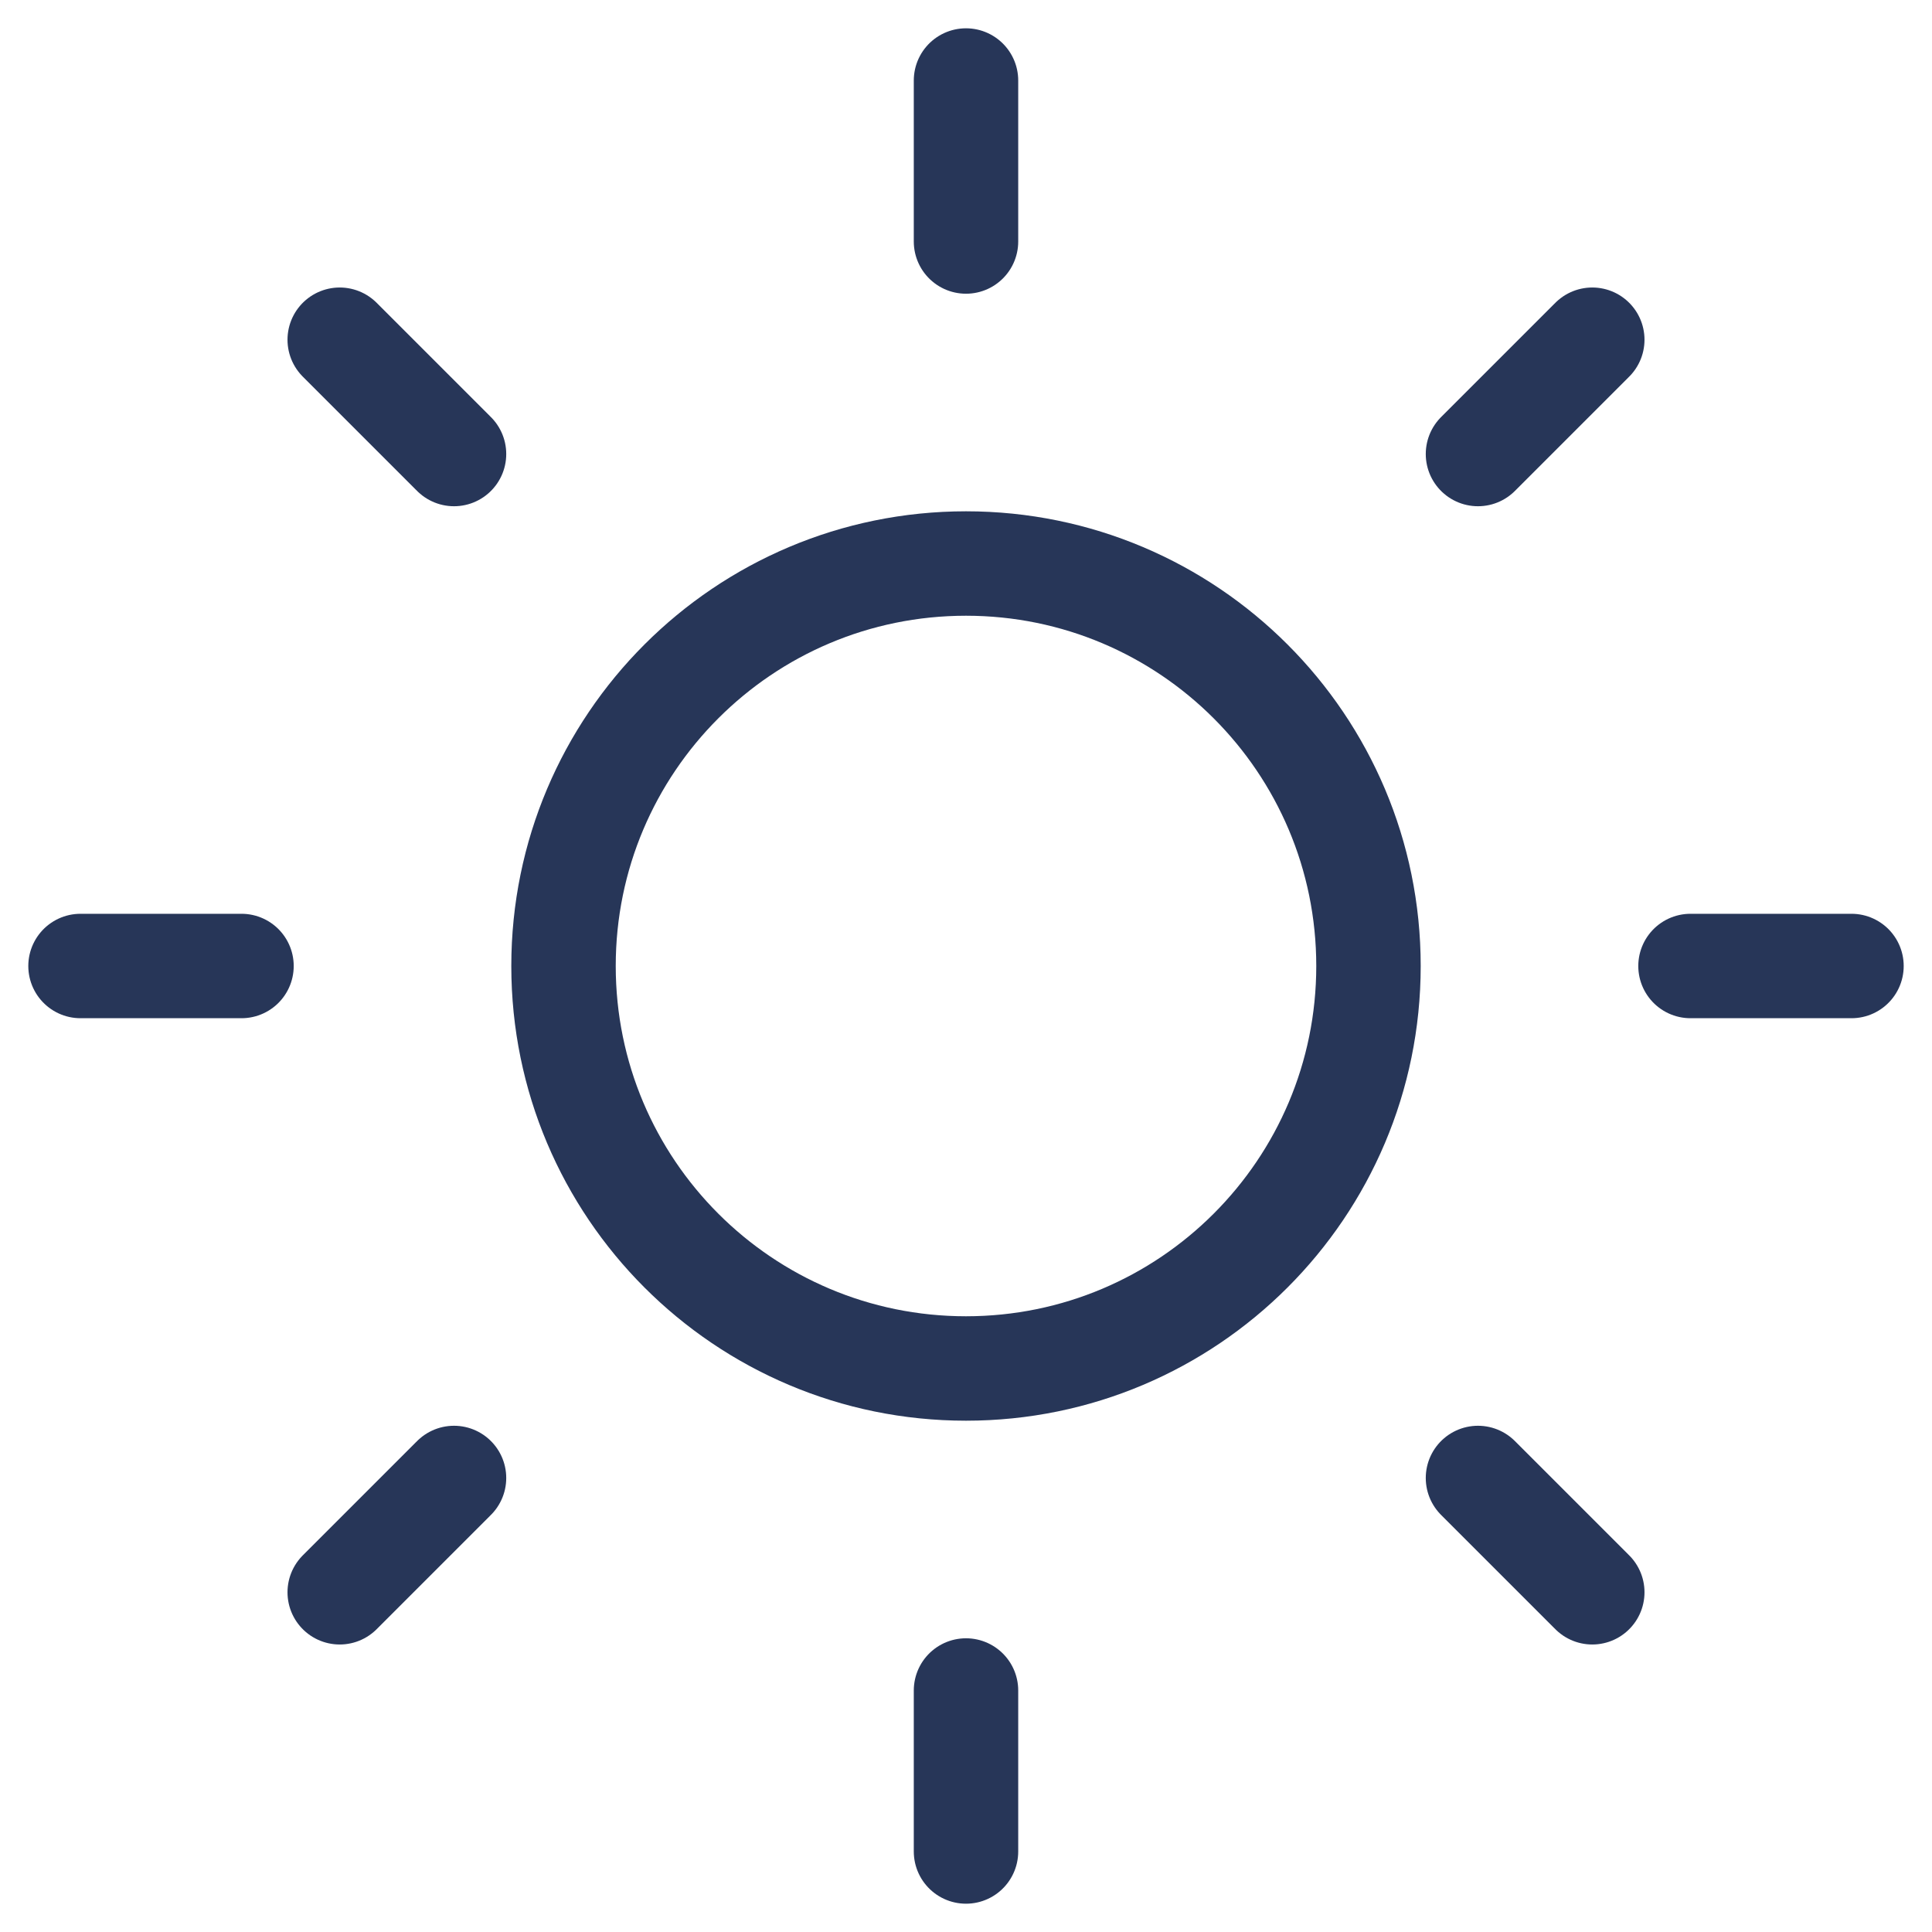 <svg width="37" height="37" viewBox="0 0 37 37" fill="none" xmlns="http://www.w3.org/2000/svg">
<g clip-path="url(#clip0_81_234)">
<path d="M18.5 26.208C22.757 26.208 26.208 22.757 26.208 18.5C26.208 14.243 22.757 10.792 18.5 10.792C14.243 10.792 10.792 14.243 10.792 18.5C10.792 22.757 14.243 26.208 18.5 26.208Z" stroke="#273658" stroke-width="2" stroke-linecap="round" stroke-linejoin="round"/>
<path d="M18.5 1.542V4.625" stroke="#273658" stroke-width="2" stroke-linecap="round" stroke-linejoin="round"/>
<path d="M18.5 32.375V35.458" stroke="#273658" stroke-width="2" stroke-linecap="round" stroke-linejoin="round"/>
<path d="M6.506 6.506L8.695 8.695" stroke="#273658" stroke-width="2" stroke-linecap="round" stroke-linejoin="round"/>
<path d="M28.305 28.305L30.494 30.494" stroke="#273658" stroke-width="2" stroke-linecap="round" stroke-linejoin="round"/>
<path d="M1.542 18.5H4.625" stroke="#273658" stroke-width="2" stroke-linecap="round" stroke-linejoin="round"/>
<path d="M32.375 18.5H35.458" stroke="#273658" stroke-width="2" stroke-linecap="round" stroke-linejoin="round"/>
<path d="M6.506 30.494L8.695 28.305" stroke="#273658" stroke-width="2" stroke-linecap="round" stroke-linejoin="round"/>
<path d="M28.305 8.695L30.494 6.506" stroke="#273658" stroke-width="2" stroke-linecap="round" stroke-linejoin="round"/>
</g>
<defs>
<clipPath id="clip0_81_234">
<rect width="37" height="37" fill="white"/>
</clipPath>
</defs>
</svg>
